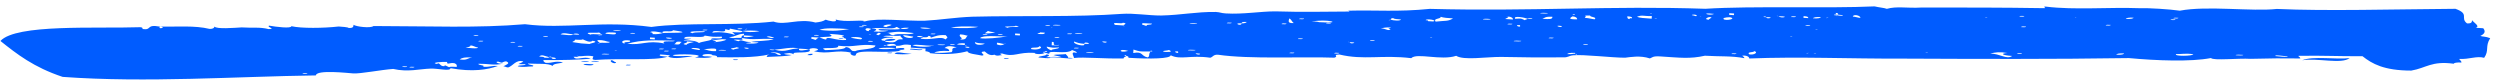 <svg width="208" height="7" viewBox="0 0 208 7" fill="none" xmlns="http://www.w3.org/2000/svg">
<path d="M205.977 2.311C206.177 2.324 206.377 2.336 206.606 2.35C206.792 2.583 206.779 2.792 206.365 2.987C206.561 3.069 206.765 3.012 207.185 3.178C206.74 3.872 207.122 4.186 206.681 4.81C206.061 4.631 205.439 4.953 204.61 4.901C204.605 4.971 204.801 5.053 204.792 5.203C204.392 5.178 204.159 5.233 204.154 5.303C202.305 5.047 201.865 5.661 200.618 5.873C198.351 5.871 197.354 5.308 196.561 4.677C194.494 4.688 193.265 4.611 191.398 4.644C190.998 4.619 191.394 4.714 191.384 4.864C189.951 4.844 188.918 4.85 187.251 4.895C186.222 4.831 184.141 5.061 183.955 4.829C182.271 5.155 179.408 5.045 177.126 4.832C170.721 4.932 164.525 4.905 158.329 4.877C153.995 4.896 149.675 4.696 145.533 4.867C145.541 4.727 145.346 4.635 145.146 4.623C144.746 4.597 145.142 4.692 145.132 4.842C144.112 4.638 143.075 4.713 141.846 4.636C140.594 4.918 139.77 4.797 138.112 4.693C137.483 4.654 137.474 4.793 137.269 4.861C136.454 4.589 135.612 4.757 135.207 4.801C134.174 4.807 131.725 4.513 130.887 4.601C130.482 4.646 130.473 4.796 130.044 4.769C128.178 4.792 126.544 4.77 124.882 4.736C123.648 4.729 121.764 5.041 121.157 4.643C119.897 5.065 117.875 4.367 117.415 4.839C114.966 4.545 113.472 5.023 111.437 4.535C110.804 4.565 111.428 4.675 111.019 4.799C108.328 4.701 103.98 4.939 101.336 4.553C100.936 4.528 100.922 4.748 100.689 4.803C99.04 4.56 98.209 5.009 97.402 4.598C97.384 4.887 95.718 4.923 93.888 4.808C93.893 4.738 93.897 4.669 93.697 4.656L93.701 4.586C93.501 4.574 93.497 4.643 93.697 4.656C93.693 4.726 93.493 4.713 93.483 4.863C91.817 4.899 90.192 4.727 89.354 4.825C89.363 4.685 88.99 4.221 89.581 4.408C89.59 4.268 89.389 4.256 89.195 4.164C88.767 4.568 87.132 4.105 87.31 4.476C87.11 4.464 87.114 4.394 86.914 4.381L86.918 4.312C87.118 4.324 87.119 4.324 87.123 4.254C86.923 4.242 86.923 4.242 86.918 4.312C86.718 4.299 86.714 4.369 86.914 4.381C86.905 4.521 86.072 4.549 86.081 4.399C86.095 4.18 86.905 4.521 86.081 4.399C84.652 4.31 84.392 4.795 83.38 4.451C83.18 4.438 83.176 4.508 83.372 4.59C83.172 4.578 82.963 4.705 82.743 4.551C82.747 4.481 82.947 4.494 82.743 4.551C82.334 4.666 82.118 4.442 81.928 4.279C81.295 4.31 82.11 4.581 81.705 4.626C81.309 4.531 80.481 4.479 80.494 4.26C79.852 4.44 78.81 4.585 77.385 4.426C77.39 4.356 77.194 4.274 76.994 4.261C76.998 4.191 77.002 4.121 77.007 4.041C76.607 4.016 76.179 3.989 75.779 3.964C75.783 3.895 75.787 3.825 75.792 3.745C74.968 3.623 75.155 3.845 74.555 3.808C74.568 3.588 73.934 3.628 73.726 3.756L73.526 3.743C73.521 3.813 73.721 3.826 73.726 3.756C74.117 3.92 73.926 3.768 74.555 3.808C74.55 3.877 74.546 3.947 74.541 4.027C74.345 3.945 73.512 3.963 73.107 4.007C73.099 4.147 74.336 4.084 74.541 4.027C74.741 4.04 74.745 3.97 75.174 3.997C75.56 4.241 74.336 4.084 74.96 4.204C73.909 4.499 71.24 4.041 71.208 4.55C71.195 4.769 70.58 4.51 70.817 4.385C69.602 4.088 68.941 4.558 67.726 4.262C68.569 4.094 67.548 3.89 67.335 4.097C67.134 4.084 66.706 4.057 66.506 4.045C65.886 3.866 65.068 4.095 64.434 4.135C64.234 4.123 64.234 4.123 64.034 4.11C64.029 4.18 64.43 4.205 64.434 4.135C65.449 4.42 65.677 3.993 66.506 4.045C66.287 4.322 67.13 4.154 67.335 4.097C67.708 4.551 65.663 4.212 66.074 4.519C65.683 4.354 65.678 4.424 65.245 4.467C65.241 4.537 65.641 4.562 65.87 4.576C65.461 4.691 64.427 4.706 63.794 4.737C63.798 4.667 63.803 4.597 64.008 4.53C62.756 4.812 61.094 4.778 59.661 4.758C59.665 4.688 59.669 4.619 59.269 4.593C59.278 4.454 58.445 4.472 58.436 4.611C58.627 4.764 58.636 4.624 59.261 4.733C58.852 4.848 58.423 4.821 57.823 4.783C59.074 4.501 56.179 4.46 55.969 4.597C56.161 4.749 57.003 4.592 57.627 4.701C56.994 4.731 56.175 4.971 55.56 4.712C55.969 4.597 55.569 4.572 54.94 4.533C54.732 4.66 55.132 4.685 55.56 4.712C54.505 5.077 51.622 4.826 49.546 4.986C49.146 4.961 49.355 4.834 49.364 4.684C48.74 4.575 48.531 4.702 48.131 4.677C47.935 4.595 47.931 4.665 48.131 4.677C48.127 4.747 47.927 4.735 47.727 4.722C47.904 5.094 48.564 4.634 49.151 4.881C48.314 4.969 46.675 5.017 45.213 4.995C45.209 5.065 45.204 5.135 45.399 5.228C46.028 5.267 46.042 5.047 46.837 5.177C46.628 5.305 46 5.265 45.986 5.485C45.599 5.24 44.761 5.338 43.932 5.286C43.924 5.426 44.557 5.395 44.319 5.531C43.919 5.506 43.681 5.631 43.085 5.523C43.094 5.384 43.719 5.493 43.728 5.343C42.695 5.349 43.328 5.318 43.542 5.111C42.922 4.932 42.686 5.488 42.276 5.613C42.076 5.601 42.081 5.531 41.881 5.518C42.09 5.391 42.528 5.268 42.108 5.102C41.703 5.146 41.894 5.309 41.474 5.132C41.074 5.107 41.461 5.352 41.866 5.297C41.023 5.464 40.833 5.302 39.799 5.308C39.791 5.447 40.424 5.417 40.186 5.552C40.814 5.592 40.823 5.452 41.423 5.49C40.572 5.797 39.325 6.009 37.481 5.673C37.463 5.963 36.448 5.679 35.814 5.709C34.981 5.727 33.93 6.022 32.714 5.735C31.676 5.811 29.991 6.146 29.391 6.108C28.991 6.083 26.313 5.775 26.282 6.274C19.677 6.362 12.182 6.904 5.213 6.397C2.796 5.595 1.401 4.495 0.035 3.408C1.358 1.978 7.96 2.391 11.67 2.263C11.87 2.276 11.866 2.345 11.861 2.415C12.686 2.537 12.088 1.999 13.308 2.215C13.09 2.492 13.937 2.255 13.308 2.215C14.742 2.235 16.213 2.107 17.428 2.403C17.628 2.416 17.833 2.359 17.842 2.209C18.029 2.441 19.5 2.313 20.105 2.28C21.133 2.345 21.542 2.23 22.362 2.422C22.996 2.391 22.171 2.27 22.381 2.132C23.005 2.242 24.23 2.389 24.243 2.179C25.063 2.371 26.929 2.347 28.172 2.205C28.372 2.217 29.001 2.257 28.997 2.326C29.397 2.351 29.405 2.212 29.415 2.062C29.606 2.214 30.83 2.371 31.073 2.166C35.835 2.174 39.727 2.347 43.678 2.014C46.951 2.439 50.097 1.694 54.194 2.242C57.117 1.844 61.028 2.169 64.351 1.796C65.362 2.15 66.436 1.495 67.847 1.874C68.251 1.83 68.484 1.774 68.694 1.637C68.889 1.719 69.709 1.921 69.527 1.619C70.342 1.89 71.594 1.608 71.985 1.773C71.58 1.818 71.981 1.843 71.985 1.773C73.036 1.478 75.285 1.759 76.952 1.723C78.19 1.661 79.437 1.448 80.904 1.39C85.042 1.288 89.567 1.431 93.314 1.155C94.352 1.08 95.572 1.297 96.605 1.291C98.272 1.255 99.523 0.973 101.157 0.995C101.557 1.02 101.553 1.09 101.982 1.117C103.411 1.207 104.891 0.939 106.124 0.946C108.386 1.017 110.054 0.971 112.12 0.961C112.32 0.973 112.325 0.903 112.125 0.891C114.596 0.825 116.249 1.009 118.963 0.738C127.213 0.964 134.073 0.462 141.889 0.731C145.836 0.478 152.019 0.715 155.962 0.531C156.357 0.626 156.786 0.652 156.982 0.735C157.829 0.497 158.648 0.699 159.887 0.626C163.387 0.625 166.716 0.623 170.012 0.679C170.412 0.704 169.821 0.527 170.221 0.552C172.67 0.846 175.383 0.585 178.074 0.683C178.275 0.696 178.266 0.836 178.074 0.683C178.708 0.653 180.537 0.768 181.361 0.889C183.655 0.452 187.353 0.974 189.433 0.744C193.553 0.932 199.13 0.77 204.297 0.733C205.503 1.169 204.652 1.477 205.254 1.945C205.654 1.97 205.663 1.831 205.672 1.681C205.804 1.869 206.386 2.196 205.977 2.311C205.973 2.381 205.573 2.356 205.977 2.311ZM25.171 6.135C25.371 6.147 25.571 6.16 25.576 6.09C25.376 6.077 25.176 6.065 25.171 6.135ZM33.47 5.572C33.67 5.585 33.87 5.598 33.875 5.528C33.675 5.515 33.474 5.503 33.47 5.572ZM34.07 5.61C34.27 5.623 34.471 5.635 34.475 5.565C34.303 5.554 34.075 5.54 34.07 5.61ZM36.975 5.501C36.984 5.362 37.175 5.514 37.371 5.596C37.375 5.527 37.775 5.552 38.004 5.566C38.013 5.426 38.018 5.346 37.822 5.264C37.426 5.169 37.18 5.444 37.198 5.155C36.798 5.13 35.76 5.205 36.355 5.322C36.597 5.117 36.57 5.556 36.975 5.501ZM39.287 4.785C38.658 4.745 38.454 4.803 38.244 4.94C38.869 5.049 38.882 4.829 39.287 4.785ZM39.769 3.953C39.569 3.941 39.378 3.788 39.149 3.774C39.141 3.914 38.941 3.901 38.735 3.968C38.936 3.971 39.761 4.093 39.769 3.953ZM39.399 2.988C39.599 3.001 39.8 3.013 39.804 2.943C39.632 2.933 39.404 2.918 39.399 2.988ZM39.801 3.444C40.001 3.457 40.201 3.469 40.206 3.399C40.006 3.387 39.806 3.374 39.801 3.444ZM42.464 3.541C42.664 3.553 42.864 3.566 42.868 3.496C42.697 3.485 42.468 3.471 42.464 3.541ZM43.074 3.87C43.274 3.882 43.474 3.895 43.479 3.825C43.279 3.812 43.079 3.8 43.074 3.87ZM45.283 4.799C45.483 4.812 45.683 4.825 45.687 4.755L45.887 4.767C45.869 5.057 46.716 4.819 45.887 4.767C45.892 4.697 45.692 4.685 45.687 4.755C45.291 4.66 45.072 4.496 44.858 4.703C45.087 4.717 45.287 4.73 45.283 4.799C45.269 5.019 44.458 4.678 45.283 4.799ZM45.191 3.06C45.391 3.073 45.591 3.085 45.595 3.016C45.395 3.003 45.195 2.99 45.191 3.06ZM47.671 2.855C47.271 2.83 46.851 2.663 46.638 2.86C46.867 2.875 47.662 3.005 47.671 2.855C48.696 2.989 47.913 2.66 47.671 2.855ZM49.302 3.388C49.088 3.595 48.673 3.349 48.478 3.266C48.473 3.336 48.073 3.311 47.844 3.297C47.836 3.436 47.636 3.424 47.631 3.504C48.455 3.626 48.255 3.613 49.055 3.663C49.088 3.595 49.926 3.507 49.302 3.388C49.102 3.375 49.106 3.306 49.302 3.388ZM48.994 5.102C48.99 5.172 48.589 5.147 48.361 5.133C48.365 5.063 48.794 5.09 48.994 5.102ZM49.38 5.347C49.372 5.486 48.743 5.447 48.547 5.365C48.551 5.295 48.98 5.322 49.38 5.347ZM49.962 2.928C49.529 2.971 49.958 2.998 49.962 2.928C50.162 2.941 50.167 2.871 49.967 2.858C49.971 2.789 49.975 2.719 49.775 2.706C49.771 2.776 48.346 2.617 49.133 2.886C49.137 2.817 49.537 2.842 49.966 2.868L49.962 2.928ZM49.827 5.084C49.823 5.154 49.423 5.129 49.194 5.115C49.198 5.045 49.599 5.07 49.827 5.084ZM49.707 3.343C49.698 3.483 49.898 3.495 49.893 3.575C49.489 3.62 49.889 3.645 49.893 3.575C50.097 3.518 50.722 3.627 50.731 3.487C50.749 3.198 51.559 3.539 50.731 3.487C50.331 3.452 50.34 3.313 49.707 3.343ZM50.063 4.518C50.264 4.53 50.692 4.557 50.697 4.487C50.468 4.473 50.068 4.448 50.063 4.518ZM51.209 2.716C50.809 2.691 50.38 2.664 50.372 2.804C50.771 2.839 51.396 2.948 51.209 2.716ZM51.256 5.174C51.242 5.393 50.627 5.134 50.865 5.009C51.065 5.021 51.056 5.161 51.256 5.174ZM51.018 2.564C51.218 2.576 51.647 2.603 51.651 2.533C51.422 2.519 51.022 2.494 51.018 2.564ZM51.319 4.166C51.324 4.096 51.524 4.108 51.319 4.166C50.915 4.21 51.315 4.235 51.319 4.166ZM52.402 3.372C51.778 3.263 51.559 3.539 51.984 3.636C51.769 3.402 52.589 3.594 52.402 3.372ZM55.284 3.622C54.902 3.308 56.122 3.535 56.131 3.385C54.469 3.351 53.44 3.287 52.184 3.639C53.408 3.796 53.84 3.312 55.284 3.622ZM52.477 5.39C52.472 5.46 52.272 5.448 52.072 5.435C52.076 5.365 52.276 5.378 52.477 5.39ZM52.438 2.793C52.638 2.805 52.838 2.818 52.843 2.748C52.643 2.736 52.443 2.723 52.438 2.793ZM54.109 2.687C54.309 2.7 54.305 2.77 54.3 2.839C54.701 2.864 54.934 2.809 55.138 2.752C55.543 2.707 58.033 2.793 55.985 2.514C55.971 2.734 54.956 2.45 55.138 2.752C54.914 2.657 54.118 2.537 54.109 2.687ZM54.474 3.281C54.478 3.211 54.478 3.211 54.482 3.141C54.282 3.129 54.282 3.129 54.082 3.116C54.078 3.186 54.078 3.186 54.074 3.256C54.274 3.269 54.274 3.269 54.474 3.281ZM54.824 4.095C55.024 4.107 55.224 4.12 55.229 4.05C55.057 4.039 54.829 4.025 54.824 4.095ZM55.244 4.271C55.444 4.284 55.644 4.296 55.648 4.226C55.448 4.214 55.248 4.201 55.244 4.271ZM55.916 3.161C56.763 2.924 56.731 3.423 55.916 3.161C54.892 3.017 55.703 3.358 55.916 3.161ZM55.858 4.089C56.058 4.102 56.258 4.114 56.262 4.044C56.091 4.034 55.862 4.019 55.858 4.089ZM56.727 3.492C56.103 3.383 56.318 3.607 56.085 3.673C56.709 3.782 56.522 3.56 56.727 3.492ZM56.945 3.225C58.383 3.175 56.536 3.34 56.936 3.365C57.569 3.335 57.965 3.43 58.156 3.582C58.365 3.455 58.999 3.414 59.208 3.287C59.399 3.439 59.832 3.396 59.394 3.519C59.798 3.474 60.231 3.431 60.441 3.294C59.817 3.185 59.803 3.395 59.208 3.287C59.021 3.055 60.237 3.352 60.055 3.05C59.221 3.067 59.422 3.08 58.626 2.96C57.592 2.965 58.439 2.728 58.626 2.96C58.607 3.249 56.767 2.854 56.945 3.225ZM57.761 3.487C57.56 3.474 57.36 3.462 57.132 3.448C57.323 3.6 56.489 3.628 57.114 3.737C57.151 3.599 57.556 3.544 57.761 3.487ZM58.647 2.611C58.247 2.586 56.985 2.577 57.605 2.766C57.814 2.629 58.639 2.75 58.647 2.611ZM57.524 4.053L58.148 4.163C58.557 4.048 57.533 3.904 57.524 4.053ZM58.452 2.518C58.652 2.531 58.852 2.543 58.857 2.474C58.657 2.461 58.457 2.448 58.452 2.518ZM59.578 4.252C59.582 4.182 59.582 4.182 59.586 4.112C59.595 3.973 58.758 4.06 58.553 4.118C58.953 4.143 58.944 4.283 59.578 4.252ZM63.181 2.604C63.186 2.534 63.414 2.549 63.181 2.604C62.986 2.522 61.952 2.527 61.748 2.585C61.124 2.475 61.352 2.49 60.728 2.38C60.714 2.6 60.523 2.438 60.323 2.425C60.496 2.867 59.294 2.361 59.272 2.72C59.909 2.62 60.705 2.74 61.125 2.906C61.134 2.766 60.934 2.754 60.939 2.674C61.339 2.699 61.768 2.726 61.776 2.586C62.144 2.679 62.572 2.706 63.181 2.604ZM59.782 4.195C59.982 4.207 60.411 4.234 60.415 4.164C60.215 4.152 59.786 4.125 59.782 4.195ZM61.07 3.334C61.27 3.346 61.266 3.416 61.465 3.429C61.666 3.441 61.657 3.581 61.465 3.429C61.679 3.221 61.861 3.523 62.495 3.493C62.49 3.563 62.09 3.538 62.086 3.608C62.486 3.633 62.914 3.66 63.123 3.532C62.923 3.52 62.723 3.507 62.495 3.493C62.903 3.378 63.932 3.443 64.375 3.25C63.146 3.173 62.703 3.366 61.684 3.152C61.688 3.082 61.697 2.932 61.898 2.945C61.893 3.014 61.893 3.014 61.889 3.084C62.289 3.109 62.522 3.054 62.726 2.996C62.731 2.927 62.931 2.939 62.726 2.996C62.526 2.984 62.098 2.957 61.898 2.945C61.902 2.875 61.902 2.875 61.906 2.805C61.273 2.835 61.259 3.055 60.655 3.087C61.046 3.252 61.055 3.112 61.684 3.152C62.094 3.468 61.078 3.194 61.07 3.334ZM61.262 3.927C61.258 3.997 60.425 4.015 61.048 4.134C61.025 4.052 61.858 4.034 61.262 3.927ZM61.399 4.947C61.395 5.017 61.195 5.005 60.995 4.992C60.97 4.92 61.199 4.935 61.399 4.947ZM61.357 2.42C61.557 2.432 61.757 2.445 61.761 2.375C61.562 2.352 61.362 2.34 61.357 2.42ZM62.162 2.39C62.166 2.32 62.395 2.334 62.162 2.39C61.757 2.445 62.157 2.47 62.162 2.39ZM62.291 3.991C62.905 3.809 63.716 4.151 62.291 3.991C61.467 3.869 62.278 4.201 62.291 3.991ZM63.783 3.073C63.983 3.085 64.175 3.238 64.412 3.112C64.183 3.098 63.992 2.946 63.783 3.073ZM64.102 4.395C64.735 4.365 64.493 4.56 64.922 4.587C65.131 4.46 64.34 4.26 64.102 4.395ZM65.217 3.092C65.417 3.105 65.617 3.117 65.621 3.048C65.45 3.037 65.221 3.023 65.217 3.092ZM67.189 4.589C67.193 4.519 67.398 4.461 67.598 4.474C67.623 4.536 67.618 4.615 67.189 4.589ZM67.513 3.086C67.508 3.156 67.508 3.156 67.504 3.226C67.704 3.238 67.7 3.308 67.9 3.321C67.908 3.181 68.108 3.193 68.113 3.114C68.314 3.126 68.505 3.278 68.733 3.293C68.756 2.933 69.558 3.414 70.395 3.327C70.4 3.257 70.404 3.187 70.204 3.174L70.209 3.104C69.808 3.079 70.213 3.035 70.217 2.965C70.022 2.882 69.393 2.843 68.993 2.818C69.603 3.147 68.579 3.012 68.141 3.125C67.913 3.111 67.713 3.098 67.513 3.086ZM67.721 2.959C67.921 2.971 68.121 2.984 68.126 2.914C67.926 2.901 67.726 2.889 67.721 2.959ZM70.653 2.421C69.624 2.356 68.595 2.292 68.181 2.487C69.377 2.632 70.016 2.521 70.653 2.421ZM70.941 4.242L71.141 4.255C71.555 4.061 72.812 4.139 72.835 3.78C71.41 3.621 71.159 3.966 69.734 3.806C69.912 4.178 67.868 3.83 68.678 4.171C69.312 4.14 70.345 4.135 70.359 3.915C70.759 3.941 70.745 4.16 70.941 4.242C70.936 4.312 70.536 4.287 70.941 4.242ZM69.775 3.157C69.77 3.227 70.171 3.252 70.175 3.183C69.975 3.17 69.975 3.17 69.775 3.157ZM70.808 3.152C71.008 3.165 71.204 3.247 71.633 3.274C72.046 3.089 70.817 3.012 70.808 3.152ZM71.467 2.252C71.667 2.264 71.867 2.277 71.872 2.207C71.7 2.196 71.472 2.182 71.467 2.252ZM71.704 2.126C71.905 2.139 72.105 2.151 72.109 2.081C71.909 2.069 71.709 2.056 71.704 2.126ZM72.278 2.593C72.287 2.453 72.487 2.466 72.492 2.386C73.125 2.355 72.883 2.551 72.678 2.618C73.307 2.657 73.711 2.613 73.916 2.555C73.516 2.53 73.082 2.573 73.091 2.433C73.496 2.389 74.32 2.51 74.958 2.41C75.358 2.435 75.591 2.38 75.595 2.31C75.195 2.285 74.962 2.34 74.958 2.41C74.758 2.398 74.766 2.258 74.566 2.245C74.348 2.522 72.704 2.199 72.49 2.406C71.9 2.208 71.878 2.568 72.278 2.593ZM72.223 3.461C72.424 3.474 72.624 3.486 72.628 3.416C72.428 3.394 72.228 3.381 72.223 3.461ZM72.464 2.825C72.469 2.755 72.697 2.769 72.464 2.825C72.06 2.87 72.46 2.895 72.464 2.825ZM73.102 2.715C73.098 2.785 72.693 2.829 73.088 2.934C73.093 2.864 73.497 2.82 73.102 2.715ZM73.484 3.029C73.884 3.054 74.313 3.081 74.309 3.151C73.684 3.042 72.862 3.351 73.662 3.401L73.657 3.471C74.878 3.688 74.304 3.221 75.105 3.271C75.113 3.131 74.913 3.119 74.923 2.969C74.518 3.024 73.722 2.904 73.484 3.029C73.48 3.099 73.08 3.074 73.484 3.029ZM74.176 2.061C73.781 1.966 73.133 2.216 73.762 2.255C73.767 2.185 74.171 2.14 74.176 2.061ZM73.731 2.754C74.136 2.709 73.922 2.906 74.351 2.933C74.565 2.726 75.784 2.953 76.027 2.748C74.773 2.609 74.773 2.609 73.731 2.754C73.726 2.834 73.297 2.807 73.731 2.754ZM74.499 3.313C74.295 3.37 74.091 3.428 73.662 3.401C73.471 3.249 74.509 3.163 74.499 3.313ZM74.232 4.379C74.228 4.448 74.027 4.436 73.827 4.423C73.832 4.353 74.032 4.366 74.232 4.379ZM74.428 4.461C74.641 4.254 75.061 4.43 75.861 4.481C75.457 4.525 74.652 4.545 74.428 4.461ZM75.155 2.923C75.141 3.143 75.966 3.265 75.98 3.045C75.78 3.033 75.555 2.948 75.155 2.923ZM76.745 4.105C76.737 4.245 75.912 4.123 75.712 4.111C75.721 3.961 76.312 4.148 76.745 4.105ZM77.568 3.796C76.935 3.826 76.344 3.649 75.906 3.762C76.326 3.929 77.359 3.923 77.568 3.796C77.802 3.73 77.573 3.716 77.568 3.796ZM76.808 3.097C76.804 3.167 76.604 3.154 76.6 3.224C77.624 3.359 78.28 2.969 78.662 3.283C78.876 3.076 78.871 3.156 78.684 2.924C78.056 2.885 77.847 3.012 77.437 3.136C77.442 3.067 77.446 2.997 77.246 2.984C77.209 3.122 77.008 3.11 76.808 3.097C76.594 2.863 75.775 3.103 76.808 3.097ZM77.458 2.346C78.105 2.096 78.074 2.595 77.458 2.346C75.834 2.164 76.845 2.518 77.458 2.346ZM77.427 2.845C77.627 2.858 77.827 2.87 77.831 2.8C77.631 2.788 77.431 2.775 77.427 2.845ZM78.588 4C78.788 4.013 78.984 4.095 78.975 4.245C78.346 4.205 77.941 4.25 77.732 4.387C78.361 4.427 78.765 4.382 79.17 4.337C79.383 4.13 78.988 4.035 79.597 3.933C79.031 3.807 78.831 3.795 78.588 4C78.584 4.07 78.184 4.045 78.588 4ZM78.002 3.743C78.202 3.756 78.631 3.782 78.635 3.712C78.406 3.698 78.006 3.673 78.002 3.743ZM81.396 2.232C80.367 2.168 79.534 2.186 79.124 2.31C80.154 2.365 80.987 2.347 81.396 2.232ZM79.035 3.738C79.235 3.75 79.435 3.763 79.44 3.693C79.24 3.68 79.04 3.668 79.035 3.738ZM80.269 3.745C80.273 3.675 80.273 3.675 80.277 3.605C79.877 3.58 79.644 3.635 79.64 3.705C79.868 3.72 80.068 3.732 80.269 3.745C80.46 3.897 80.469 3.757 80.269 3.745ZM80.518 2.969C80.318 2.956 80.322 2.886 79.894 2.86C79.68 3.067 80.275 3.174 79.867 3.289C80.495 3.328 80.309 3.096 80.518 2.969ZM80.66 3.909C80.677 3.63 81.489 3.961 80.66 3.909C79.864 3.789 80.646 4.129 80.66 3.909ZM81.115 3.507C81.097 3.797 81.731 3.766 81.94 3.629C81.511 3.602 81.311 3.59 81.115 3.507ZM81.538 3.173C81.934 3.268 83.204 3.137 83.814 3.025C83.009 3.055 81.756 2.896 81.538 3.173C81.534 3.243 81.134 3.218 81.538 3.173ZM81.756 2.896C81.956 2.909 82.156 2.921 82.161 2.851C81.989 2.84 81.761 2.826 81.756 2.896ZM82.803 2.681C82.603 2.669 82.403 2.656 82.178 2.572C82.174 2.642 81.969 2.699 81.965 2.779C82.394 2.796 82.598 2.738 82.803 2.681ZM83.018 2.905C83.218 2.917 83.418 2.93 83.423 2.86C83.223 2.848 83.023 2.835 83.018 2.905ZM83.573 3.661C83.373 3.649 83.178 3.566 82.949 3.552C82.945 3.622 82.945 3.622 82.94 3.692C83.164 3.786 83.364 3.798 83.573 3.661C83.778 3.604 83.578 3.591 83.573 3.661ZM84.501 2.136C84.492 2.276 83.068 2.116 83.859 2.316C83.868 2.167 85.321 2.328 84.501 2.136ZM83.93 4.836C83.926 4.906 83.726 4.893 83.526 4.881C83.501 4.809 83.702 4.821 83.93 4.836ZM84.852 2.95C84.856 2.88 84.856 2.88 84.861 2.81C84.66 2.797 84.66 2.797 84.46 2.785C84.456 2.855 84.456 2.855 84.452 2.925C84.652 2.937 84.652 2.937 84.852 2.95ZM86.46 3.842C86.446 4.062 85.627 3.86 85.813 4.092C86.438 4.201 86.856 3.937 86.46 3.842ZM86.932 2.719C86.732 2.707 86.732 2.707 86.532 2.694C86.528 2.764 86.328 2.752 86.323 2.821C86.723 2.846 86.923 2.859 86.932 2.719ZM86.401 4.78C86.41 4.64 87.039 4.68 87.048 4.53C87.448 4.555 87.24 4.682 87.034 4.75C87.235 4.762 87.235 4.762 87.435 4.775C87.426 4.914 86.601 4.793 86.401 4.78ZM86.968 2.14C87.168 2.153 87.368 2.165 87.373 2.096C87.201 2.085 86.973 2.071 86.968 2.14ZM88.118 3.946C87.485 3.976 87.713 3.991 87.089 3.881C87.08 4.021 87.275 4.113 87.471 4.196C87.48 4.056 88.108 4.096 88.118 3.946ZM87.588 2.33C87.392 2.247 87.388 2.317 87.588 2.33C87.788 2.342 87.779 2.482 87.588 2.33ZM87.602 2.11C87.802 2.122 88.23 2.149 88.235 2.079C88.006 2.065 87.606 2.04 87.602 2.11ZM88.131 3.736C87.293 3.824 87.945 3.504 87.516 3.477C87.511 3.547 87.502 3.697 87.498 3.767C87.698 3.779 88.127 3.806 88.131 3.736ZM87.435 4.775C87.439 4.705 87.839 4.73 88.268 4.757C88.272 4.687 87.872 4.662 87.648 4.578C87.852 4.52 88.281 4.547 88.686 4.502C88.681 4.572 88.877 4.655 88.867 4.804C89.067 4.817 89.067 4.817 89.268 4.829C89.088 4.948 88.068 4.734 87.435 4.775ZM87.739 3.131C87.939 3.143 88.139 3.156 88.143 3.086C87.943 3.073 87.743 3.061 87.739 3.131ZM88.79 2.836C88.99 2.848 89.19 2.861 89.194 2.791C88.994 2.778 88.794 2.766 88.79 2.836ZM90.607 3.601C90.611 3.531 90.811 3.543 90.607 3.601C90.411 3.518 90.211 3.506 90.203 3.646C89.802 3.62 89.578 3.536 89.382 3.454C89.169 3.661 90.385 3.948 90.203 3.646C90.403 3.658 90.603 3.671 90.607 3.601ZM89.423 2.805C89.623 2.818 90.052 2.845 90.056 2.775C89.828 2.76 89.427 2.735 89.423 2.805ZM89.347 4.023C89.547 4.035 89.747 4.048 89.751 3.978C89.551 3.965 89.351 3.953 89.347 4.023ZM90.358 4.377C90.558 4.389 90.986 4.416 90.991 4.346C90.762 4.332 90.362 4.307 90.358 4.377ZM92.078 3.473C92.083 3.403 92.283 3.415 92.078 3.473C91.254 3.351 92.065 3.692 92.078 3.473ZM93.397 2.112C93.602 2.055 93.811 1.918 93.411 1.893C93.402 2.032 92.387 1.758 92.769 2.073C92.969 2.085 93.169 2.098 93.397 2.112C93.588 2.275 93.597 2.125 93.397 2.112ZM93.867 4.236C93.052 3.964 93.02 4.473 93.867 4.236C93.871 4.166 94.071 4.178 93.867 4.236ZM95.729 4.282C94.696 4.288 94.896 4.3 94.305 4.123C94.3 4.193 94.291 4.343 94.286 4.412C95.129 4.245 94.901 4.671 95.497 4.779C95.707 4.642 95.511 4.559 95.729 4.282C95.929 4.295 95.934 4.225 95.734 4.212C94.9 4.23 95.747 3.993 95.734 4.212L95.729 4.282ZM95.045 1.925C95.04 1.995 95.04 1.995 95.036 2.065C95.236 2.077 95.232 2.147 95.432 2.16C95.24 2.007 95.836 2.115 95.846 1.965C96.059 1.758 96.87 2.099 95.846 1.965C95.673 1.964 95.273 1.939 95.045 1.925ZM96.762 4.277C96.958 4.359 97.162 4.302 97.391 4.316C97.591 4.329 97.582 4.469 97.391 4.316C97.395 4.246 97.4 4.177 97.2 4.164C97.168 4.222 96.767 4.197 96.762 4.277C96.758 4.347 96.358 4.322 96.762 4.277ZM97.996 4.274C98.001 4.204 98.229 4.219 97.996 4.274C97.396 4.236 98.207 4.578 97.996 4.274ZM98.973 1.961C99.174 1.973 99.602 2 99.607 1.93C99.406 1.918 98.978 1.891 98.973 1.961ZM98.834 4.186C99.034 4.199 99.463 4.226 99.467 4.156C99.267 4.143 98.838 4.116 98.834 4.186ZM99.849 4.47C100.063 4.263 100.874 4.605 99.849 4.47C99.025 4.339 99.836 4.68 99.849 4.47ZM102.074 1.934C102.274 1.947 102.474 1.959 102.478 1.89C102.278 1.877 102.078 1.865 102.074 1.934ZM103.307 1.942C102.507 1.891 103.289 2.231 103.307 1.942C103.507 1.954 103.712 1.897 103.716 1.827C103.721 1.757 103.921 1.77 103.716 1.827C103.316 1.802 103.312 1.872 103.307 1.942ZM106.631 2.009C106.832 2.022 107.032 2.035 107.036 1.965C106.837 1.942 106.636 1.93 106.631 2.009ZM107.264 1.538C107.255 1.678 107.037 1.955 107.641 1.922C107.45 1.77 107.459 1.62 107.264 1.538ZM107.284 4.425C107.484 4.438 107.684 4.45 107.688 4.38C107.517 4.369 107.288 4.355 107.284 4.425ZM108.092 1.59C108.292 1.603 108.493 1.615 108.497 1.545C108.297 1.533 108.097 1.52 108.092 1.59ZM107.989 3.247C108.189 3.259 108.389 3.272 108.393 3.202C108.193 3.189 107.993 3.177 107.989 3.247ZM109.112 1.804C109.516 1.759 109.741 1.844 109.741 1.844C111.999 1.985 110.363 1.522 109.112 1.804ZM110.337 1.951C110.537 1.964 110.737 1.976 110.741 1.906C110.541 1.894 110.341 1.881 110.337 1.951ZM111.012 4.448C111.212 4.461 111.412 4.473 111.417 4.403C111.217 4.381 111.017 4.368 111.012 4.448ZM112.304 3.517C112.109 3.435 112.104 3.505 112.304 3.517C112.291 3.727 113.138 3.499 112.304 3.517ZM113.976 3.401C114.176 3.414 114.376 3.426 114.38 3.357C114.18 3.344 113.98 3.332 113.976 3.401ZM114.872 2.375C115.277 2.331 115.487 2.634 115.701 2.427C115.301 2.402 115.705 2.357 115.71 2.288C115.714 2.218 115.914 2.23 115.71 2.288C115.281 2.261 115.077 2.318 114.872 2.375ZM115.722 1.637C115.317 1.682 115.717 1.707 115.722 1.637C115.917 1.719 116.546 1.759 116.555 1.619C116.355 1.607 115.926 1.58 115.931 1.51C115.935 1.44 116.135 1.453 115.931 1.51C115.731 1.497 115.726 1.567 115.722 1.637ZM119.242 1.787C119.651 1.673 118.627 1.528 118.617 1.678C118.817 1.691 118.817 1.691 118.813 1.761C119.042 1.775 119.042 1.775 119.242 1.787ZM119.161 3.075C119.165 3.005 119.365 3.018 119.161 3.075C118.727 3.128 119.156 3.155 119.161 3.075ZM120.893 1.53C120.493 1.505 120.064 1.478 119.869 1.396C119.855 1.615 119.231 1.496 119.442 1.8C120.28 1.702 120.475 1.795 120.893 1.53ZM123.384 1.616C123.584 1.629 124.013 1.655 124.017 1.586C123.789 1.561 123.389 1.536 123.384 1.616ZM125.251 1.583C125.451 1.595 125.651 1.608 125.88 1.622C125.889 1.482 125.694 1.39 125.494 1.378C125.298 1.295 125.294 1.365 125.494 1.378C125.456 1.525 125.256 1.513 125.251 1.583ZM125.425 2.024C125.625 2.037 125.825 2.05 125.829 1.98C125.629 1.967 125.429 1.955 125.425 2.024ZM127.089 1.558C126.894 1.475 125.874 1.261 126.056 1.563C126.689 1.533 126.46 1.518 126.88 1.685C126.885 1.615 127.085 1.627 127.089 1.558C127.289 1.57 127.489 1.583 127.494 1.513C127.498 1.443 127.698 1.455 127.494 1.513C127.322 1.502 127.094 1.488 127.089 1.558ZM125.939 3.429C126.139 3.442 126.568 3.469 126.572 3.399C126.372 3.386 125.943 3.36 125.939 3.429ZM126.453 2.089C126.458 2.019 126.658 2.032 126.453 2.089C125.825 2.05 126.635 2.391 126.453 2.089ZM128.15 1.113C128.35 1.126 128.779 1.152 128.783 1.083C128.583 1.07 128.154 1.043 128.15 1.113ZM129.165 1.397C128.536 1.358 128.528 1.497 128.323 1.565C128.951 1.604 129.152 1.617 129.165 1.397ZM128.853 3.181C129.053 3.194 129.253 3.206 129.257 3.136C129.057 3.124 128.857 3.111 128.853 3.181ZM129.949 2.168C129.953 2.098 130.154 2.11 129.949 2.168C129.125 2.046 129.935 2.387 129.949 2.168ZM131.039 4.47L131.043 4.4C130.643 4.375 130.41 4.431 130.405 4.501C130.834 4.528 130.839 4.458 131.039 4.47C131.258 4.634 131.267 4.485 131.039 4.47ZM130.832 1.361C130.623 1.488 130.413 1.626 131.218 1.606C131.227 1.456 131.032 1.374 130.832 1.361ZM130.841 1.212L131.041 1.224C131.241 1.237 131.232 1.376 131.041 1.224C131.046 1.154 130.845 1.142 130.841 1.212C130.837 1.281 130.437 1.256 130.841 1.212ZM131.866 1.346C132.066 1.358 131.861 1.416 131.857 1.486C132.257 1.511 132.481 1.595 132.681 1.607C132.895 1.4 132.29 1.443 132.299 1.293C132.313 1.073 133.124 1.415 132.299 1.293C132.07 1.288 131.87 1.276 131.866 1.346ZM131.717 3.721C131.917 3.734 132.117 3.746 132.121 3.676C131.921 3.664 131.721 3.651 131.717 3.721ZM135.786 1.521C135.79 1.451 135.794 1.382 135.394 1.356C135.39 1.426 135.38 1.576 135.581 1.589C135.586 1.509 135.586 1.509 135.786 1.521ZM137.419 1.553C137.423 1.484 137.428 1.414 137.433 1.334C136.8 1.364 136.608 1.212 136.195 1.397C136.39 1.489 136.819 1.516 137.419 1.553ZM137.446 1.124C137.45 1.054 137.679 1.069 137.446 1.124C137.041 1.169 137.442 1.194 137.446 1.124ZM137.852 1.51C137.675 1.139 138.877 1.645 137.852 1.51C137.419 1.553 137.848 1.58 137.852 1.51ZM140.766 1.262C140.966 1.275 141.157 1.427 141.166 1.287C141.171 1.207 140.771 1.182 140.766 1.262ZM141.562 1.382C141.366 1.3 141.362 1.37 141.562 1.382C141.79 1.396 141.782 1.536 141.562 1.382ZM142.609 1.157C142.613 1.087 142.842 1.102 142.609 1.157C141.384 1.01 142.195 1.352 142.609 1.157ZM142.19 1.421C141.986 1.479 141.777 1.616 142.177 1.641C142.181 1.571 142.386 1.514 142.391 1.434C142.395 1.364 142.595 1.377 142.391 1.434L142.19 1.421ZM143.419 1.498C143.201 1.775 144.444 1.633 144.053 1.468C143.858 1.376 143.419 1.498 143.419 1.498ZM144.266 1.261C144.271 1.191 144.271 1.191 144.275 1.121C144.075 1.109 144.075 1.109 143.875 1.096C143.871 1.166 143.871 1.166 143.866 1.236C144.066 1.248 144.066 1.248 144.266 1.261ZM144.064 4.495C144.264 4.507 144.464 4.52 144.468 4.45C144.268 4.437 144.068 4.425 144.064 4.495ZM145.944 4.252C145.935 4.391 145.311 4.282 145.526 4.516C145.922 4.611 146.34 4.347 145.944 4.252ZM146.724 1.415L146.953 1.429C146.939 1.649 147.786 1.411 146.953 1.429C146.957 1.359 146.729 1.345 146.724 1.415C146.931 1.789 145.7 1.281 146.724 1.415ZM147.991 1.354C147.767 1.26 147.762 1.34 147.991 1.354C148.178 1.576 149.025 1.339 147.991 1.354ZM149.02 1.418C149.22 1.431 149.42 1.443 149.424 1.374C149.225 1.351 149.025 1.339 149.02 1.418ZM149.121 3.008C149.125 2.938 149.325 2.951 149.121 3.008C148.688 3.051 149.117 3.078 149.121 3.008ZM150.049 1.483C150.249 1.495 150.249 1.495 150.449 1.508C150.457 1.368 150.257 1.356 150.057 1.343C149.415 1.523 149.671 1.099 150.057 1.343C150.054 1.403 150.054 1.403 150.049 1.483ZM150.209 2.134C150.409 2.147 150.609 2.159 150.613 2.089C150.413 2.077 150.213 2.064 150.209 2.134ZM150.469 4.395C150.287 4.093 151.097 4.434 150.469 4.395C150.064 4.44 150.464 4.465 150.469 4.395ZM151.487 1.423C151.087 1.398 150.854 1.453 150.849 1.523C151.278 1.56 151.483 1.493 151.487 1.423ZM151.224 2.418C151.228 2.348 151.428 2.361 151.224 2.418C150.791 2.461 151.219 2.488 151.224 2.418ZM151.097 4.434C151.102 4.354 151.303 4.367 151.097 4.434C150.664 4.477 151.093 4.504 151.097 4.434ZM152.116 1.462C152.12 1.392 152.32 1.405 152.116 1.462C151.683 1.505 152.111 1.532 152.116 1.462ZM152.734 1.21C152.534 1.198 152.53 1.268 152.73 1.28C152.725 1.35 152.925 1.362 152.93 1.293C153.13 1.305 153.13 1.305 153.33 1.318C153.53 1.33 153.521 1.47 153.33 1.318C153.334 1.248 153.134 1.235 152.934 1.223C152.939 1.153 152.943 1.083 152.743 1.071C152.114 1.031 152.961 0.794 152.743 1.071C152.738 1.14 152.738 1.14 152.734 1.21ZM152.929 1.303L152.934 1.233L152.733 1.22L152.729 1.29L152.929 1.303ZM154.783 1.489C154.796 1.269 154.172 1.16 154.158 1.38C154.387 1.394 154.582 1.476 154.783 1.489ZM160.398 4.366C160.403 4.296 160.603 4.308 160.398 4.366C159.965 4.409 160.394 4.435 160.398 4.366ZM165.345 1.429C165.35 1.359 165.55 1.372 165.345 1.429C164.912 1.472 165.341 1.499 165.345 1.429ZM167.41 4.655C166.581 4.603 166.39 4.45 167.024 4.41C166.399 4.301 165.995 4.345 165.586 4.46C166.39 4.45 166.959 4.987 167.41 4.655ZM168.017 1.376C168.217 1.389 168.417 1.401 168.422 1.331C168.222 1.319 168.022 1.306 168.017 1.376ZM167.823 4.47C168.023 4.483 168.223 4.495 168.228 4.425C168.028 4.413 167.828 4.4 167.823 4.47ZM168.163 2.257C168.363 2.269 168.563 2.282 168.567 2.212C168.396 2.191 168.168 2.177 168.163 2.257ZM172.775 1.464C172.58 1.371 172.575 1.451 172.775 1.464C172.975 1.476 172.966 1.616 172.775 1.464ZM175.201 2.117C175.402 2.129 175.602 2.142 175.606 2.072C175.406 2.059 175.206 2.047 175.201 2.117ZM176.72 4.446C176.32 4.421 176.087 4.477 176.082 4.546C176.51 4.583 176.715 4.516 176.72 4.446ZM177.509 1.47C177.109 1.445 176.876 1.5 176.871 1.57C177.3 1.597 177.504 1.54 177.509 1.47ZM180.595 1.663C180.796 1.676 180.996 1.688 181 1.618C180.829 1.607 180.6 1.593 180.595 1.663ZM180.834 1.528C181.034 1.54 181.234 1.553 181.238 1.483C181.038 1.47 180.838 1.458 180.834 1.528ZM182.483 4.517C181.858 4.407 181.449 4.522 181.049 4.497C180.835 4.704 182.473 4.666 182.483 4.517ZM186.007 4.597C186.207 4.61 186.636 4.636 186.64 4.567C186.411 4.552 186.011 4.527 186.007 4.597ZM189.302 4.663C189.503 4.676 190.327 4.798 190.336 4.658C189.931 4.703 189.312 4.514 189.302 4.663ZM191.547 5.014C192.403 4.637 194.448 4.976 195.49 4.83C194.825 5.37 192.794 4.802 191.547 5.014Z" fill="#005CFF"/>
</svg>
